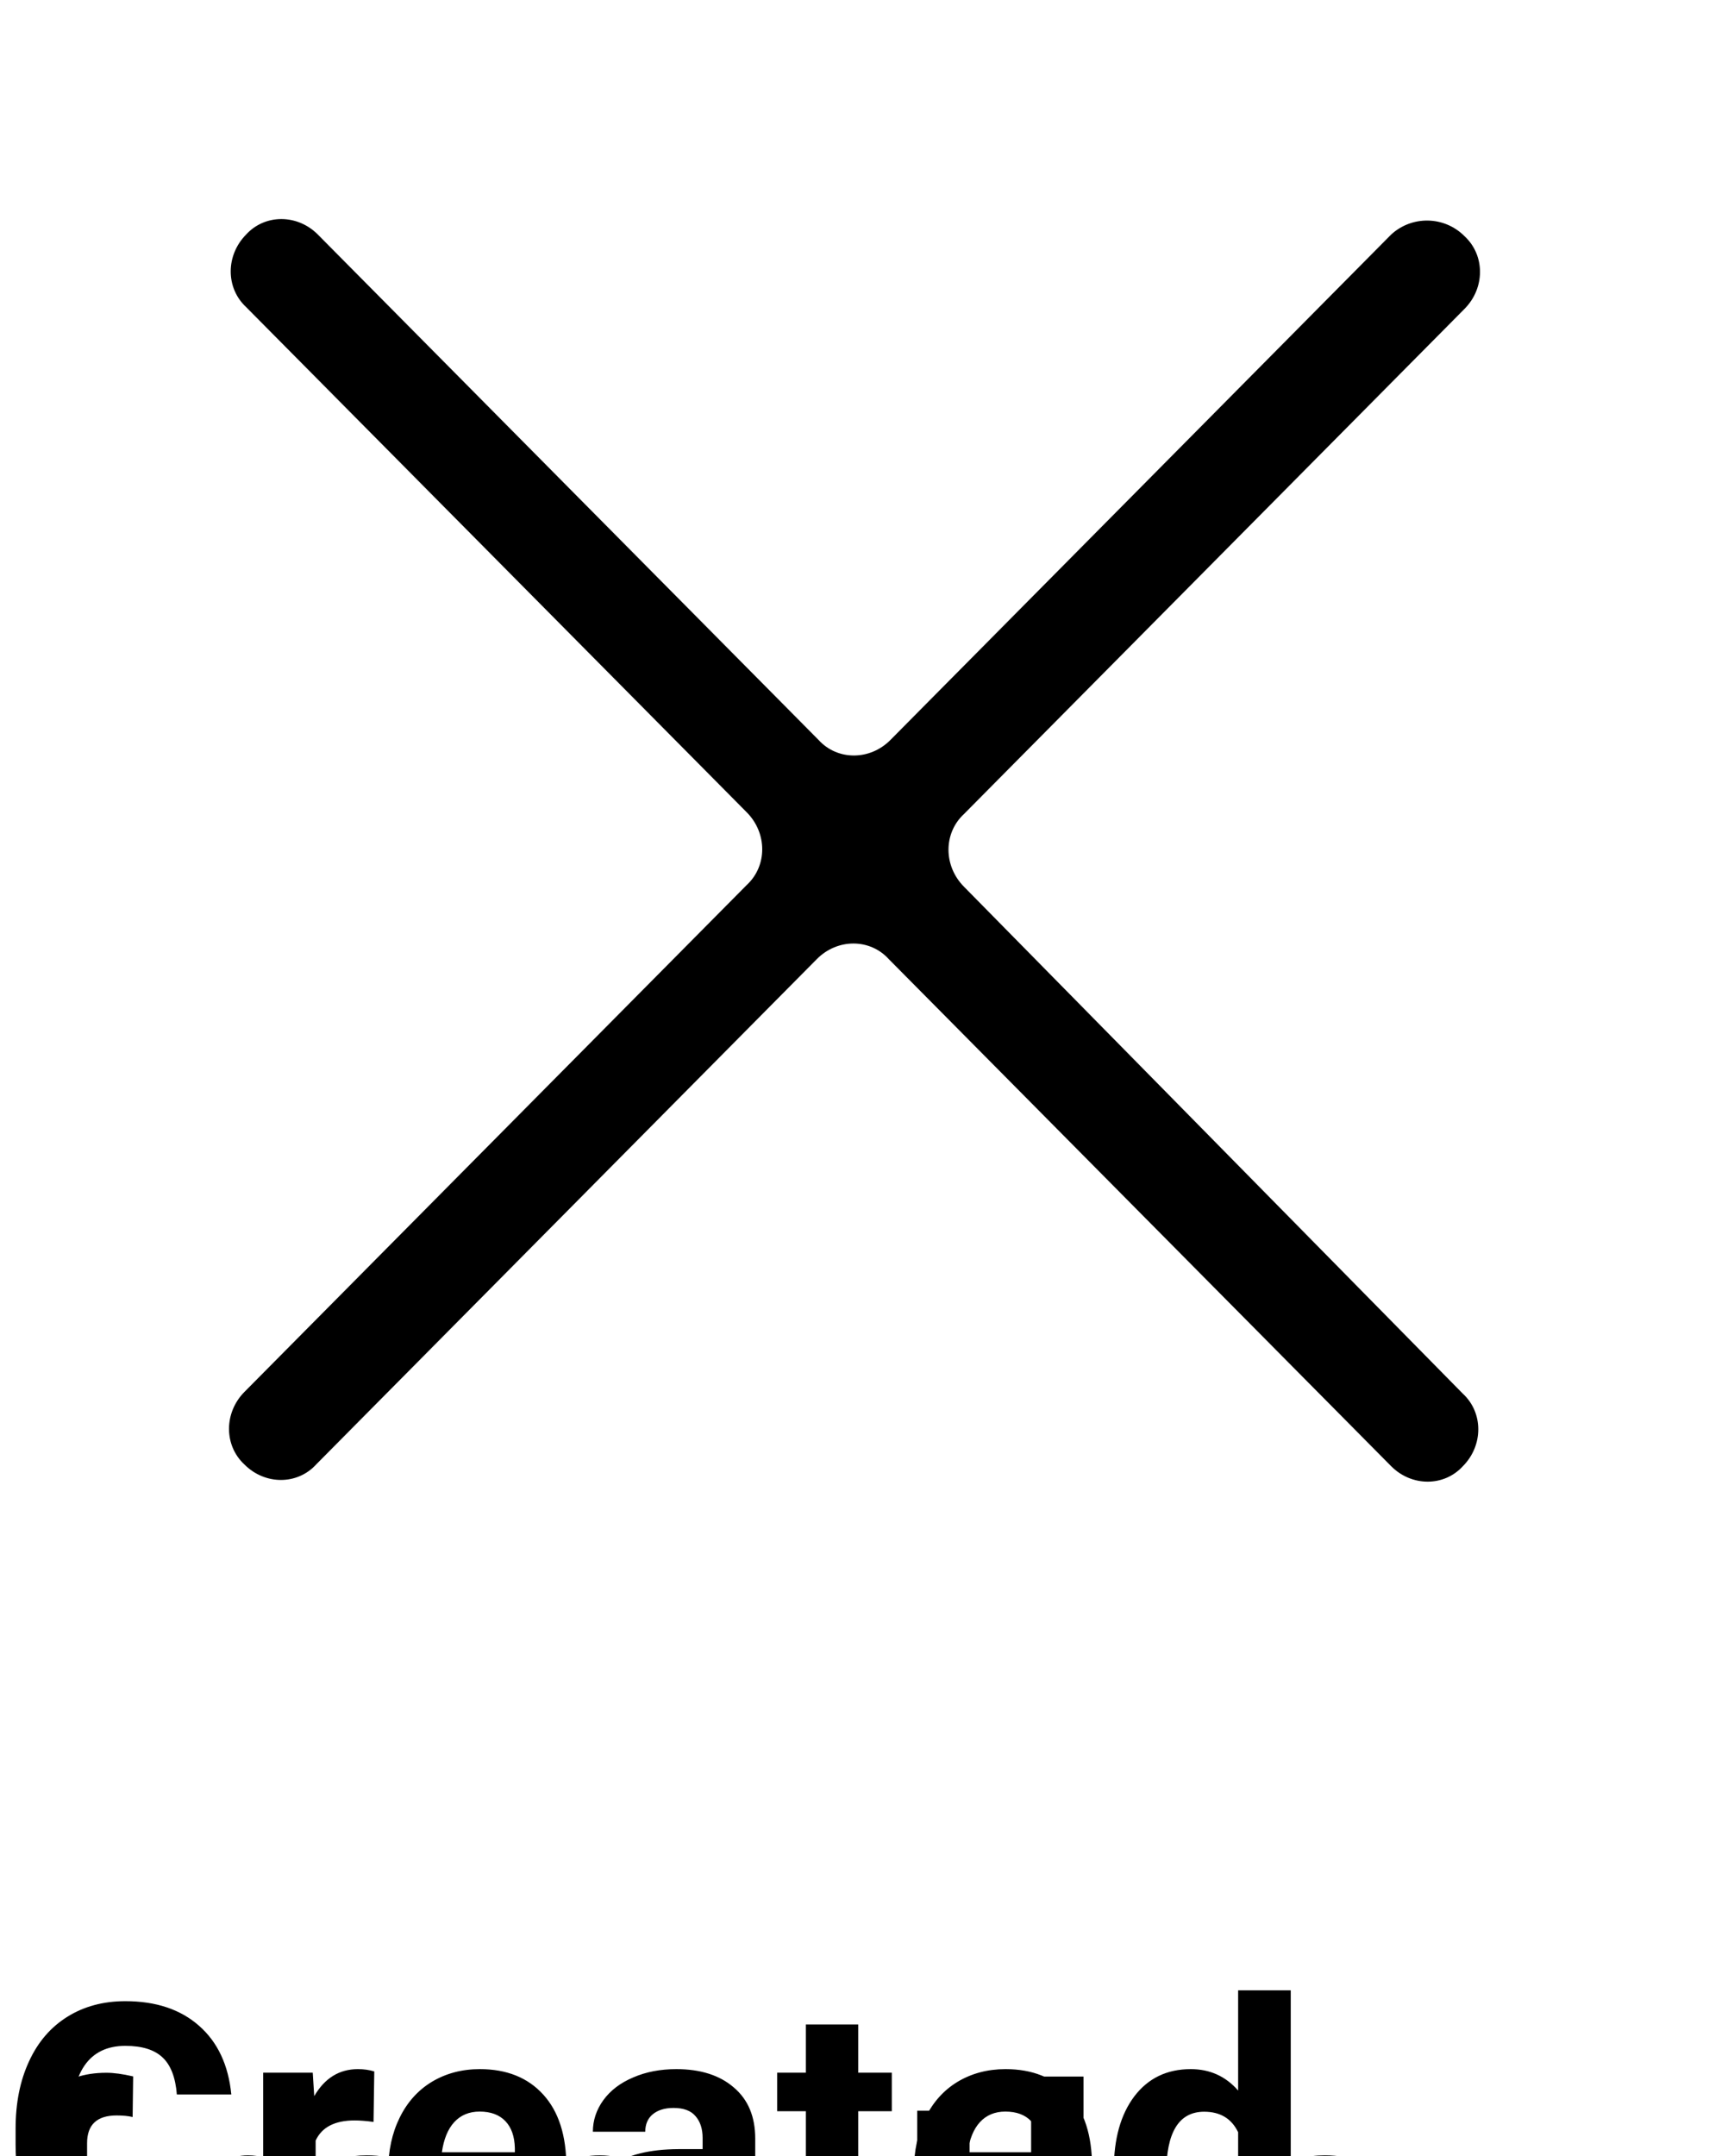 <svg width="23" height="29" viewBox="0 0 23 29" fill="none" xmlns="http://www.w3.org/2000/svg">
<g clip-path="url(#clip0)">
<path d="M18.722 3.155L11.983 9.953C11.707 10.231 11.27 10.231 11.017 9.953L4.278 3.155C4.002 2.877 3.565 2.877 3.312 3.155C3.036 3.434 3.036 3.874 3.312 4.13L10.051 10.927C10.327 11.206 10.327 11.646 10.051 11.902L3.289 18.722C3.013 19.001 3.013 19.442 3.289 19.697C3.565 19.975 4.002 19.975 4.255 19.697L10.994 12.899C11.27 12.621 11.707 12.621 11.96 12.899L18.722 19.72C18.998 19.998 19.435 19.998 19.688 19.72C19.964 19.442 19.964 19.001 19.688 18.746L12.972 11.925C12.696 11.646 12.696 11.206 12.972 10.95L19.711 4.153C19.987 3.874 19.987 3.434 19.711 3.178C19.435 2.9 18.998 2.9 18.722 3.155Z" fill="black"/>
<path d="M3.108 29.336C3.08 29.718 2.939 30.02 2.683 30.239C2.429 30.459 2.094 30.569 1.677 30.569C1.222 30.569 0.863 30.416 0.601 30.11C0.34 29.802 0.21 29.381 0.21 28.845V28.628C0.21 28.286 0.27 27.985 0.391 27.725C0.511 27.464 0.683 27.265 0.906 27.126C1.13 26.986 1.391 26.916 1.687 26.916C2.097 26.916 2.428 27.026 2.678 27.246C2.929 27.466 3.074 27.774 3.113 28.171H2.38C2.362 27.942 2.298 27.776 2.188 27.673C2.078 27.569 1.912 27.517 1.687 27.517C1.443 27.517 1.26 27.605 1.138 27.781C1.017 27.955 0.955 28.226 0.952 28.594V28.862C0.952 29.246 1.01 29.527 1.125 29.705C1.243 29.882 1.427 29.971 1.677 29.971C1.903 29.971 2.072 29.919 2.183 29.817C2.295 29.713 2.359 29.552 2.375 29.336H3.108ZM5.027 28.54C4.931 28.527 4.846 28.52 4.773 28.52C4.506 28.52 4.331 28.611 4.248 28.791V30.52H3.542V27.878H4.209L4.229 28.193C4.37 27.951 4.566 27.83 4.817 27.83C4.895 27.83 4.968 27.84 5.037 27.861L5.027 28.54ZM6.536 30.569C6.148 30.569 5.833 30.45 5.588 30.212C5.346 29.975 5.225 29.658 5.225 29.263V29.194C5.225 28.929 5.276 28.692 5.378 28.484C5.481 28.274 5.626 28.113 5.813 28C6.002 27.887 6.217 27.83 6.458 27.83C6.819 27.83 7.103 27.944 7.31 28.171C7.518 28.399 7.622 28.722 7.622 29.141V29.429H5.94C5.963 29.601 6.031 29.74 6.145 29.844C6.261 29.948 6.406 30 6.582 30C6.854 30 7.066 29.901 7.219 29.705L7.566 30.093C7.46 30.242 7.317 30.36 7.136 30.444C6.956 30.527 6.755 30.569 6.536 30.569ZM6.455 28.401C6.315 28.401 6.201 28.448 6.113 28.543C6.027 28.637 5.972 28.772 5.947 28.948H6.929V28.892C6.925 28.735 6.883 28.615 6.802 28.53C6.72 28.444 6.605 28.401 6.455 28.401ZM9.556 30.52C9.523 30.456 9.5 30.378 9.485 30.283C9.314 30.474 9.092 30.569 8.818 30.569C8.56 30.569 8.345 30.494 8.174 30.344C8.005 30.195 7.92 30.006 7.92 29.778C7.92 29.498 8.023 29.283 8.23 29.133C8.438 28.983 8.739 28.908 9.131 28.906H9.456V28.755C9.456 28.633 9.424 28.535 9.36 28.462C9.299 28.389 9.2 28.352 9.065 28.352C8.946 28.352 8.853 28.381 8.784 28.438C8.717 28.494 8.684 28.573 8.684 28.672H7.979C7.979 28.519 8.026 28.377 8.12 28.247C8.215 28.117 8.348 28.015 8.521 27.942C8.693 27.867 8.887 27.83 9.102 27.83C9.427 27.83 9.685 27.912 9.875 28.076C10.068 28.239 10.164 28.468 10.164 28.765V29.91C10.165 30.16 10.2 30.35 10.269 30.479V30.52H9.556ZM8.972 30.029C9.076 30.029 9.172 30.006 9.26 29.961C9.348 29.914 9.413 29.851 9.456 29.773V29.319H9.192C8.839 29.319 8.651 29.441 8.628 29.685L8.625 29.727C8.625 29.814 8.656 29.887 8.718 29.944C8.78 30.001 8.865 30.029 8.972 30.029ZM11.55 27.229V27.878H12.002V28.396H11.55V29.714C11.55 29.812 11.569 29.882 11.606 29.924C11.644 29.967 11.716 29.988 11.821 29.988C11.899 29.988 11.969 29.982 12.029 29.971V30.505C11.89 30.548 11.748 30.569 11.602 30.569C11.107 30.569 10.854 30.319 10.845 29.819V28.396H10.459V27.878H10.845V27.229H11.55ZM13.611 30.569C13.223 30.569 12.908 30.45 12.664 30.212C12.421 29.975 12.3 29.658 12.3 29.263V29.194C12.3 28.929 12.351 28.692 12.454 28.484C12.556 28.274 12.701 28.113 12.888 28C13.077 27.887 13.292 27.83 13.533 27.83C13.894 27.83 14.178 27.944 14.385 28.171C14.593 28.399 14.697 28.722 14.697 29.141V29.429H13.015C13.038 29.601 13.106 29.74 13.22 29.844C13.336 29.948 13.481 30 13.657 30C13.929 30 14.141 29.901 14.294 29.705L14.641 30.093C14.535 30.242 14.392 30.36 14.211 30.444C14.031 30.527 13.831 30.569 13.611 30.569ZM13.53 28.401C13.39 28.401 13.276 28.448 13.188 28.543C13.102 28.637 13.047 28.772 13.023 28.948H14.004V28.892C14.001 28.735 13.958 28.615 13.877 28.53C13.796 28.444 13.68 28.401 13.53 28.401ZM14.99 29.18C14.99 28.768 15.082 28.44 15.266 28.196C15.452 27.952 15.705 27.83 16.025 27.83C16.283 27.83 16.495 27.926 16.663 28.118V26.77H17.371V30.52H16.733L16.699 30.239C16.523 30.459 16.297 30.569 16.02 30.569C15.71 30.569 15.46 30.447 15.271 30.203C15.084 29.957 14.99 29.616 14.99 29.18ZM15.696 29.231C15.696 29.478 15.739 29.668 15.825 29.8C15.912 29.932 16.037 29.997 16.201 29.997C16.419 29.997 16.573 29.906 16.663 29.722V28.679C16.575 28.495 16.422 28.403 16.206 28.403C15.866 28.403 15.696 28.679 15.696 29.231ZM2.651 35.224C2.651 35.647 2.561 35.977 2.38 36.215C2.2 36.451 1.947 36.569 1.624 36.569C1.337 36.569 1.108 36.459 0.938 36.239L0.906 36.52H0.271V32.77H0.977V34.115C1.139 33.925 1.353 33.83 1.619 33.83C1.941 33.83 2.193 33.948 2.375 34.186C2.559 34.422 2.651 34.755 2.651 35.185V35.224ZM1.946 35.172C1.946 34.905 1.903 34.711 1.819 34.589C1.734 34.465 1.608 34.403 1.44 34.403C1.216 34.403 1.061 34.495 0.977 34.679V35.722C1.063 35.907 1.219 36 1.445 36C1.673 36 1.823 35.888 1.895 35.663C1.929 35.556 1.946 35.392 1.946 35.172ZM4.045 35.522L4.534 33.878H5.291L4.229 36.93L4.17 37.069C4.012 37.414 3.752 37.587 3.389 37.587C3.286 37.587 3.182 37.571 3.076 37.541V37.006L3.184 37.008C3.317 37.008 3.416 36.988 3.481 36.947C3.548 36.907 3.6 36.839 3.638 36.745L3.721 36.527L2.795 33.878H3.555L4.045 35.522ZM8.174 35.639L8.979 32.965H9.795L8.557 36.52H7.793L6.56 32.965H7.373L8.174 35.639ZM10.83 36.52H10.122V33.878H10.83V36.52ZM10.081 33.195C10.081 33.089 10.116 33.002 10.185 32.934C10.257 32.865 10.354 32.831 10.476 32.831C10.597 32.831 10.693 32.865 10.764 32.934C10.836 33.002 10.872 33.089 10.872 33.195C10.872 33.302 10.835 33.39 10.762 33.459C10.69 33.527 10.595 33.561 10.476 33.561C10.357 33.561 10.261 33.527 10.188 33.459C10.116 33.39 10.081 33.302 10.081 33.195ZM12.373 35.46L12.119 35.714V36.52H11.414V32.77H12.119V34.848L12.256 34.672L12.932 33.878H13.779L12.825 34.98L13.862 36.52H13.052L12.373 35.46ZM14.929 33.229V33.878H15.381V34.396H14.929V35.714C14.929 35.812 14.948 35.882 14.985 35.924C15.023 35.967 15.094 35.988 15.2 35.988C15.278 35.988 15.348 35.982 15.408 35.971V36.505C15.269 36.548 15.127 36.569 14.98 36.569C14.486 36.569 14.233 36.319 14.224 35.819V34.396H13.838V33.878H14.224V33.229H14.929ZM15.591 35.175C15.591 34.913 15.641 34.679 15.742 34.474C15.843 34.269 15.988 34.11 16.177 33.998C16.367 33.886 16.588 33.83 16.838 33.83C17.195 33.83 17.485 33.939 17.71 34.157C17.936 34.375 18.062 34.671 18.088 35.045L18.093 35.226C18.093 35.631 17.98 35.957 17.754 36.203C17.528 36.447 17.224 36.569 16.843 36.569C16.462 36.569 16.158 36.447 15.93 36.203C15.704 35.959 15.591 35.626 15.591 35.206V35.175ZM16.296 35.226C16.296 35.477 16.344 35.669 16.438 35.802C16.532 35.934 16.668 36 16.843 36C17.014 36 17.148 35.935 17.244 35.805C17.34 35.673 17.388 35.463 17.388 35.175C17.388 34.929 17.34 34.739 17.244 34.603C17.148 34.468 17.012 34.401 16.838 34.401C16.666 34.401 16.532 34.468 16.438 34.603C16.344 34.737 16.296 34.944 16.296 35.226ZM20.012 34.54C19.916 34.527 19.831 34.52 19.758 34.52C19.491 34.52 19.316 34.611 19.233 34.791V36.52H18.528V33.878H19.194L19.214 34.193C19.355 33.951 19.552 33.83 19.802 33.83C19.88 33.83 19.954 33.84 20.022 33.861L20.012 34.54ZM1.631 41.639L2.437 38.965H3.252L2.014 42.52H1.25L0.017 38.965H0.83L1.631 41.639ZM3.32 41.175C3.32 40.913 3.371 40.679 3.472 40.474C3.573 40.269 3.717 40.11 3.906 39.998C4.097 39.886 4.317 39.83 4.568 39.83C4.924 39.83 5.215 39.939 5.439 40.157C5.666 40.375 5.792 40.671 5.818 41.045L5.823 41.226C5.823 41.631 5.71 41.957 5.483 42.203C5.257 42.447 4.954 42.569 4.573 42.569C4.192 42.569 3.888 42.447 3.66 42.203C3.433 41.959 3.32 41.626 3.32 41.206V41.175ZM4.026 41.226C4.026 41.477 4.073 41.669 4.167 41.802C4.262 41.934 4.397 42 4.573 42C4.744 42 4.877 41.935 4.973 41.805C5.069 41.673 5.117 41.463 5.117 41.175C5.117 40.929 5.069 40.739 4.973 40.603C4.877 40.468 4.742 40.401 4.568 40.401C4.395 40.401 4.262 40.468 4.167 40.603C4.073 40.737 4.026 40.944 4.026 41.226ZM7.742 40.54C7.646 40.527 7.561 40.52 7.488 40.52C7.221 40.52 7.046 40.611 6.963 40.791V42.52H6.257V39.878H6.924L6.943 40.193C7.085 39.951 7.281 39.83 7.532 39.83C7.61 39.83 7.683 39.84 7.751 39.861L7.742 40.54ZM7.886 41.175C7.886 40.913 7.936 40.679 8.037 40.474C8.138 40.269 8.283 40.11 8.472 39.998C8.662 39.886 8.883 39.83 9.133 39.83C9.49 39.83 9.78 39.939 10.005 40.157C10.231 40.375 10.357 40.671 10.383 41.045L10.388 41.226C10.388 41.631 10.275 41.957 10.049 42.203C9.823 42.447 9.519 42.569 9.138 42.569C8.757 42.569 8.453 42.447 8.225 42.203C7.999 41.959 7.886 41.626 7.886 41.206V41.175ZM8.591 41.226C8.591 41.477 8.639 41.669 8.733 41.802C8.827 41.934 8.962 42 9.138 42C9.309 42 9.443 41.935 9.539 41.805C9.635 41.673 9.683 41.463 9.683 41.175C9.683 40.929 9.635 40.739 9.539 40.603C9.443 40.468 9.307 40.401 9.133 40.401C8.961 40.401 8.827 40.468 8.733 40.603C8.639 40.737 8.591 40.944 8.591 41.226ZM13.203 41.224C13.203 41.647 13.113 41.977 12.932 42.215C12.752 42.451 12.499 42.569 12.175 42.569C11.889 42.569 11.66 42.459 11.489 42.239L11.457 42.52H10.823V38.77H11.528V40.115C11.691 39.925 11.905 39.83 12.17 39.83C12.493 39.83 12.745 39.948 12.927 40.186C13.111 40.422 13.203 40.755 13.203 41.185V41.224ZM12.498 41.172C12.498 40.905 12.455 40.711 12.371 40.589C12.286 40.465 12.16 40.403 11.992 40.403C11.768 40.403 11.613 40.495 11.528 40.679V41.722C11.615 41.907 11.771 42 11.997 42C12.225 42 12.375 41.888 12.446 41.663C12.48 41.556 12.498 41.392 12.498 41.172ZM14.597 41.522L15.085 39.878H15.842L14.78 42.93L14.722 43.069C14.564 43.414 14.303 43.587 13.94 43.587C13.838 43.587 13.734 43.571 13.628 43.541V43.006L13.735 43.008C13.869 43.008 13.968 42.988 14.033 42.947C14.1 42.907 14.152 42.839 14.19 42.745L14.273 42.527L13.347 39.878H14.106L14.597 41.522ZM17.302 42.569C16.915 42.569 16.599 42.45 16.355 42.212C16.113 41.975 15.991 41.658 15.991 41.263V41.194C15.991 40.929 16.043 40.692 16.145 40.484C16.248 40.274 16.392 40.113 16.58 40.001C16.768 39.886 16.983 39.83 17.224 39.83C17.585 39.83 17.869 39.944 18.076 40.171C18.285 40.399 18.389 40.722 18.389 41.141V41.429H16.706C16.729 41.601 16.798 41.74 16.912 41.844C17.027 41.948 17.173 42 17.349 42C17.62 42 17.833 41.901 17.986 41.705L18.332 42.093C18.227 42.242 18.084 42.36 17.903 42.444C17.722 42.527 17.522 42.569 17.302 42.569ZM17.222 40.401C17.082 40.401 16.968 40.448 16.88 40.542C16.794 40.637 16.738 40.772 16.714 40.948H17.695V40.892C17.692 40.735 17.65 40.615 17.568 40.53C17.487 40.444 17.371 40.401 17.222 40.401ZM19.746 41.658L20.237 39.878H20.974L20.083 42.52H19.409L18.518 39.878H19.255L19.746 41.658Z" fill="black"/>
<path d="M0.464 31.68V29.556H0.071V29.038H0.464V28.814C0.464 28.518 0.549 28.288 0.718 28.125C0.889 27.961 1.127 27.879 1.433 27.879C1.531 27.879 1.65 27.895 1.792 27.928L1.785 28.474C1.726 28.46 1.654 28.453 1.57 28.453C1.305 28.453 1.172 28.577 1.172 28.826V29.038H1.697V29.556H1.172V31.68H0.464ZM3.547 29.7C3.451 29.687 3.367 29.68 3.293 29.68C3.027 29.68 2.852 29.771 2.769 29.951V31.68H2.063V29.038H2.729L2.749 29.353C2.891 29.111 3.087 28.99 3.337 28.99C3.416 28.99 3.489 29 3.557 29.021L3.547 29.7ZM3.691 30.335C3.691 30.073 3.742 29.839 3.843 29.634C3.944 29.429 4.089 29.27 4.277 29.158C4.468 29.046 4.688 28.99 4.939 28.99C5.295 28.99 5.586 29.099 5.811 29.317C6.037 29.535 6.163 29.831 6.189 30.205L6.194 30.386C6.194 30.791 6.081 31.117 5.854 31.363C5.628 31.607 5.325 31.729 4.944 31.729C4.563 31.729 4.259 31.607 4.031 31.363C3.805 31.119 3.691 30.786 3.691 30.366V30.335ZM4.397 30.386C4.397 30.637 4.444 30.829 4.539 30.962C4.633 31.094 4.768 31.16 4.944 31.16C5.115 31.16 5.248 31.095 5.344 30.965C5.44 30.833 5.488 30.623 5.488 30.335C5.488 30.089 5.44 29.899 5.344 29.764C5.248 29.628 5.113 29.561 4.939 29.561C4.766 29.561 4.633 29.628 4.539 29.764C4.444 29.897 4.397 30.105 4.397 30.386ZM7.29 29.038L7.312 29.334C7.499 29.104 7.752 28.99 8.071 28.99C8.411 28.99 8.645 29.124 8.772 29.392C8.958 29.124 9.222 28.99 9.565 28.99C9.852 28.99 10.065 29.073 10.205 29.241C10.345 29.407 10.415 29.658 10.415 29.993V31.68H9.707V29.995C9.707 29.846 9.678 29.737 9.619 29.668C9.561 29.598 9.457 29.563 9.309 29.563C9.097 29.563 8.951 29.664 8.87 29.866L8.872 31.68H8.166V29.998C8.166 29.845 8.136 29.734 8.076 29.666C8.016 29.598 7.913 29.563 7.769 29.563C7.568 29.563 7.423 29.646 7.334 29.812V31.68H6.628V29.038H7.29ZM13.049 28.389V29.038H13.501V29.556H13.049V30.874C13.049 30.972 13.068 31.042 13.105 31.084C13.143 31.127 13.214 31.148 13.32 31.148C13.398 31.148 13.468 31.142 13.528 31.131V31.665C13.389 31.708 13.247 31.729 13.101 31.729C12.606 31.729 12.354 31.479 12.344 30.979V29.556H11.958V29.038H12.344V28.389H13.049ZM14.582 29.326C14.77 29.102 15.005 28.99 15.288 28.99C15.861 28.99 16.151 29.322 16.16 29.988V31.68H15.454V30.008C15.454 29.856 15.421 29.745 15.356 29.673C15.291 29.6 15.183 29.563 15.032 29.563C14.825 29.563 14.675 29.643 14.582 29.803V31.68H13.877V27.93H14.582V29.326ZM17.908 31.729C17.52 31.729 17.205 31.61 16.96 31.372C16.718 31.135 16.597 30.818 16.597 30.423V30.354C16.597 30.089 16.648 29.852 16.75 29.644C16.853 29.434 16.998 29.273 17.185 29.16C17.374 29.047 17.589 28.99 17.83 28.99C18.191 28.99 18.475 29.104 18.682 29.331C18.89 29.559 18.994 29.882 18.994 30.301V30.589H17.312C17.335 30.761 17.403 30.9 17.517 31.004C17.633 31.108 17.778 31.16 17.954 31.16C18.226 31.16 18.438 31.061 18.591 30.865L18.938 31.253C18.832 31.402 18.689 31.52 18.508 31.604C18.328 31.687 18.127 31.729 17.908 31.729ZM17.827 29.561C17.687 29.561 17.573 29.608 17.485 29.703C17.399 29.797 17.344 29.932 17.319 30.108H18.301V30.052C18.297 29.895 18.255 29.775 18.174 29.69C18.092 29.604 17.977 29.561 17.827 29.561ZM3.208 37.68H2.476L1.05 35.341V37.68H0.317V34.125H1.05L2.478 36.469V34.125H3.208V37.68ZM3.691 36.335C3.691 36.073 3.742 35.839 3.843 35.634C3.944 35.429 4.089 35.27 4.277 35.158C4.468 35.046 4.688 34.99 4.939 34.99C5.295 34.99 5.586 35.099 5.811 35.317C6.037 35.535 6.163 35.831 6.189 36.205L6.194 36.386C6.194 36.791 6.081 37.117 5.854 37.363C5.628 37.607 5.325 37.729 4.944 37.729C4.563 37.729 4.259 37.607 4.031 37.363C3.805 37.118 3.691 36.786 3.691 36.367V36.335ZM4.397 36.386C4.397 36.637 4.444 36.829 4.539 36.962C4.633 37.094 4.768 37.16 4.944 37.16C5.115 37.16 5.248 37.095 5.344 36.965C5.44 36.833 5.488 36.623 5.488 36.335C5.488 36.089 5.44 35.899 5.344 35.764C5.248 35.628 5.113 35.561 4.939 35.561C4.766 35.561 4.633 35.628 4.539 35.764C4.444 35.897 4.397 36.105 4.397 36.386ZM8.21 37.411C8.036 37.623 7.795 37.729 7.488 37.729C7.205 37.729 6.988 37.647 6.838 37.485C6.69 37.322 6.615 37.084 6.611 36.769V35.038H7.317V36.745C7.317 37.02 7.442 37.157 7.693 37.157C7.932 37.157 8.097 37.075 8.186 36.908V35.038H8.894V37.68H8.23L8.21 37.411ZM10.076 35.038L10.098 35.344C10.287 35.108 10.54 34.99 10.857 34.99C11.137 34.99 11.345 35.072 11.482 35.236C11.619 35.401 11.689 35.646 11.692 35.973V37.68H10.986V35.99C10.986 35.841 10.954 35.733 10.889 35.666C10.824 35.597 10.715 35.563 10.564 35.563C10.365 35.563 10.216 35.648 10.117 35.817V37.68H9.412V35.038H10.076ZM1.05 42.428V43.68H0.317V40.125H1.704C1.971 40.125 2.205 40.174 2.407 40.272C2.611 40.369 2.767 40.509 2.876 40.689C2.985 40.868 3.04 41.073 3.04 41.302C3.04 41.65 2.92 41.925 2.681 42.127C2.443 42.328 2.113 42.428 1.692 42.428H1.05ZM1.05 41.834H1.704C1.898 41.834 2.045 41.789 2.146 41.698C2.249 41.606 2.3 41.476 2.3 41.307C2.3 41.133 2.249 40.992 2.146 40.885C2.043 40.777 1.902 40.722 1.721 40.719H1.05V41.834ZM4.983 41.7C4.887 41.687 4.802 41.681 4.729 41.681C4.462 41.681 4.287 41.771 4.204 41.952V43.68H3.499V41.038H4.165L4.185 41.353C4.326 41.111 4.522 40.99 4.773 40.99C4.851 40.99 4.924 41 4.993 41.021L4.983 41.7ZM5.127 42.335C5.127 42.073 5.177 41.839 5.278 41.634C5.379 41.429 5.524 41.27 5.713 41.158C5.903 41.046 6.124 40.99 6.375 40.99C6.731 40.99 7.021 41.099 7.246 41.317C7.472 41.535 7.598 41.831 7.625 42.205L7.629 42.386C7.629 42.791 7.516 43.117 7.29 43.363C7.064 43.607 6.76 43.729 6.379 43.729C5.999 43.729 5.694 43.607 5.466 43.363C5.24 43.118 5.127 42.786 5.127 42.367V42.335ZM5.833 42.386C5.833 42.637 5.88 42.829 5.974 42.962C6.069 43.094 6.204 43.16 6.379 43.16C6.55 43.16 6.684 43.095 6.78 42.965C6.876 42.833 6.924 42.623 6.924 42.335C6.924 42.089 6.876 41.899 6.78 41.764C6.684 41.628 6.549 41.561 6.375 41.561C6.202 41.561 6.069 41.628 5.974 41.764C5.88 41.897 5.833 42.105 5.833 42.386ZM8.811 41.038V43.824C8.811 44.115 8.734 44.342 8.579 44.503C8.424 44.666 8.201 44.747 7.91 44.747C7.788 44.747 7.672 44.733 7.561 44.705V44.146C7.646 44.161 7.72 44.168 7.783 44.168C7.996 44.168 8.103 44.055 8.103 43.829V41.038H8.811ZM8.047 40.355C8.047 40.249 8.082 40.162 8.152 40.094C8.223 40.025 8.32 39.991 8.442 39.991C8.564 39.991 8.66 40.025 8.73 40.094C8.802 40.162 8.838 40.249 8.838 40.355C8.838 40.462 8.801 40.55 8.728 40.618C8.656 40.687 8.561 40.721 8.442 40.721C8.324 40.721 8.228 40.687 8.154 40.618C8.083 40.55 8.047 40.462 8.047 40.355ZM10.579 43.729C10.191 43.729 9.875 43.61 9.631 43.372C9.389 43.135 9.268 42.818 9.268 42.423V42.354C9.268 42.089 9.319 41.852 9.421 41.644C9.524 41.434 9.669 41.273 9.856 41.16C10.045 41.047 10.26 40.99 10.501 40.99C10.862 40.99 11.146 41.103 11.352 41.331C11.561 41.559 11.665 41.882 11.665 42.301V42.589H9.983C10.006 42.761 10.074 42.9 10.188 43.004C10.303 43.108 10.449 43.16 10.625 43.16C10.897 43.16 11.109 43.062 11.262 42.865L11.609 43.253C11.503 43.403 11.36 43.52 11.179 43.604C10.998 43.687 10.798 43.729 10.579 43.729ZM10.498 41.561C10.358 41.561 10.244 41.608 10.156 41.703C10.07 41.797 10.015 41.932 9.99 42.108H10.972V42.052C10.968 41.895 10.926 41.775 10.845 41.69C10.763 41.604 10.648 41.561 10.498 41.561ZM13.166 43.16C13.297 43.16 13.402 43.124 13.484 43.053C13.565 42.981 13.608 42.886 13.611 42.767H14.273C14.271 42.946 14.222 43.11 14.126 43.26C14.03 43.408 13.898 43.524 13.73 43.607C13.565 43.688 13.38 43.729 13.179 43.729C12.801 43.729 12.503 43.609 12.285 43.37C12.067 43.129 11.958 42.797 11.958 42.374V42.328C11.958 41.921 12.066 41.596 12.283 41.353C12.499 41.111 12.796 40.99 13.174 40.99C13.504 40.99 13.769 41.084 13.967 41.273C14.168 41.46 14.269 41.71 14.273 42.022H13.611C13.608 41.886 13.565 41.775 13.484 41.69C13.402 41.604 13.295 41.561 13.162 41.561C12.997 41.561 12.873 41.621 12.788 41.742C12.705 41.86 12.664 42.054 12.664 42.323V42.396C12.664 42.668 12.705 42.863 12.788 42.982C12.871 43.101 12.997 43.16 13.166 43.16ZM15.52 40.389V41.038H15.972V41.556H15.52V42.874C15.52 42.972 15.539 43.042 15.576 43.084C15.614 43.127 15.685 43.148 15.791 43.148C15.869 43.148 15.938 43.142 15.998 43.131V43.665C15.86 43.708 15.718 43.729 15.571 43.729C15.076 43.729 14.824 43.479 14.815 42.979V41.556H14.429V41.038H14.815V40.389H15.52Z" fill="black"/>
</g>
<defs>
<clipPath id="clip0">
<rect width="23" height="29" fill="white"/>
</clipPath>
</defs>
</svg>
